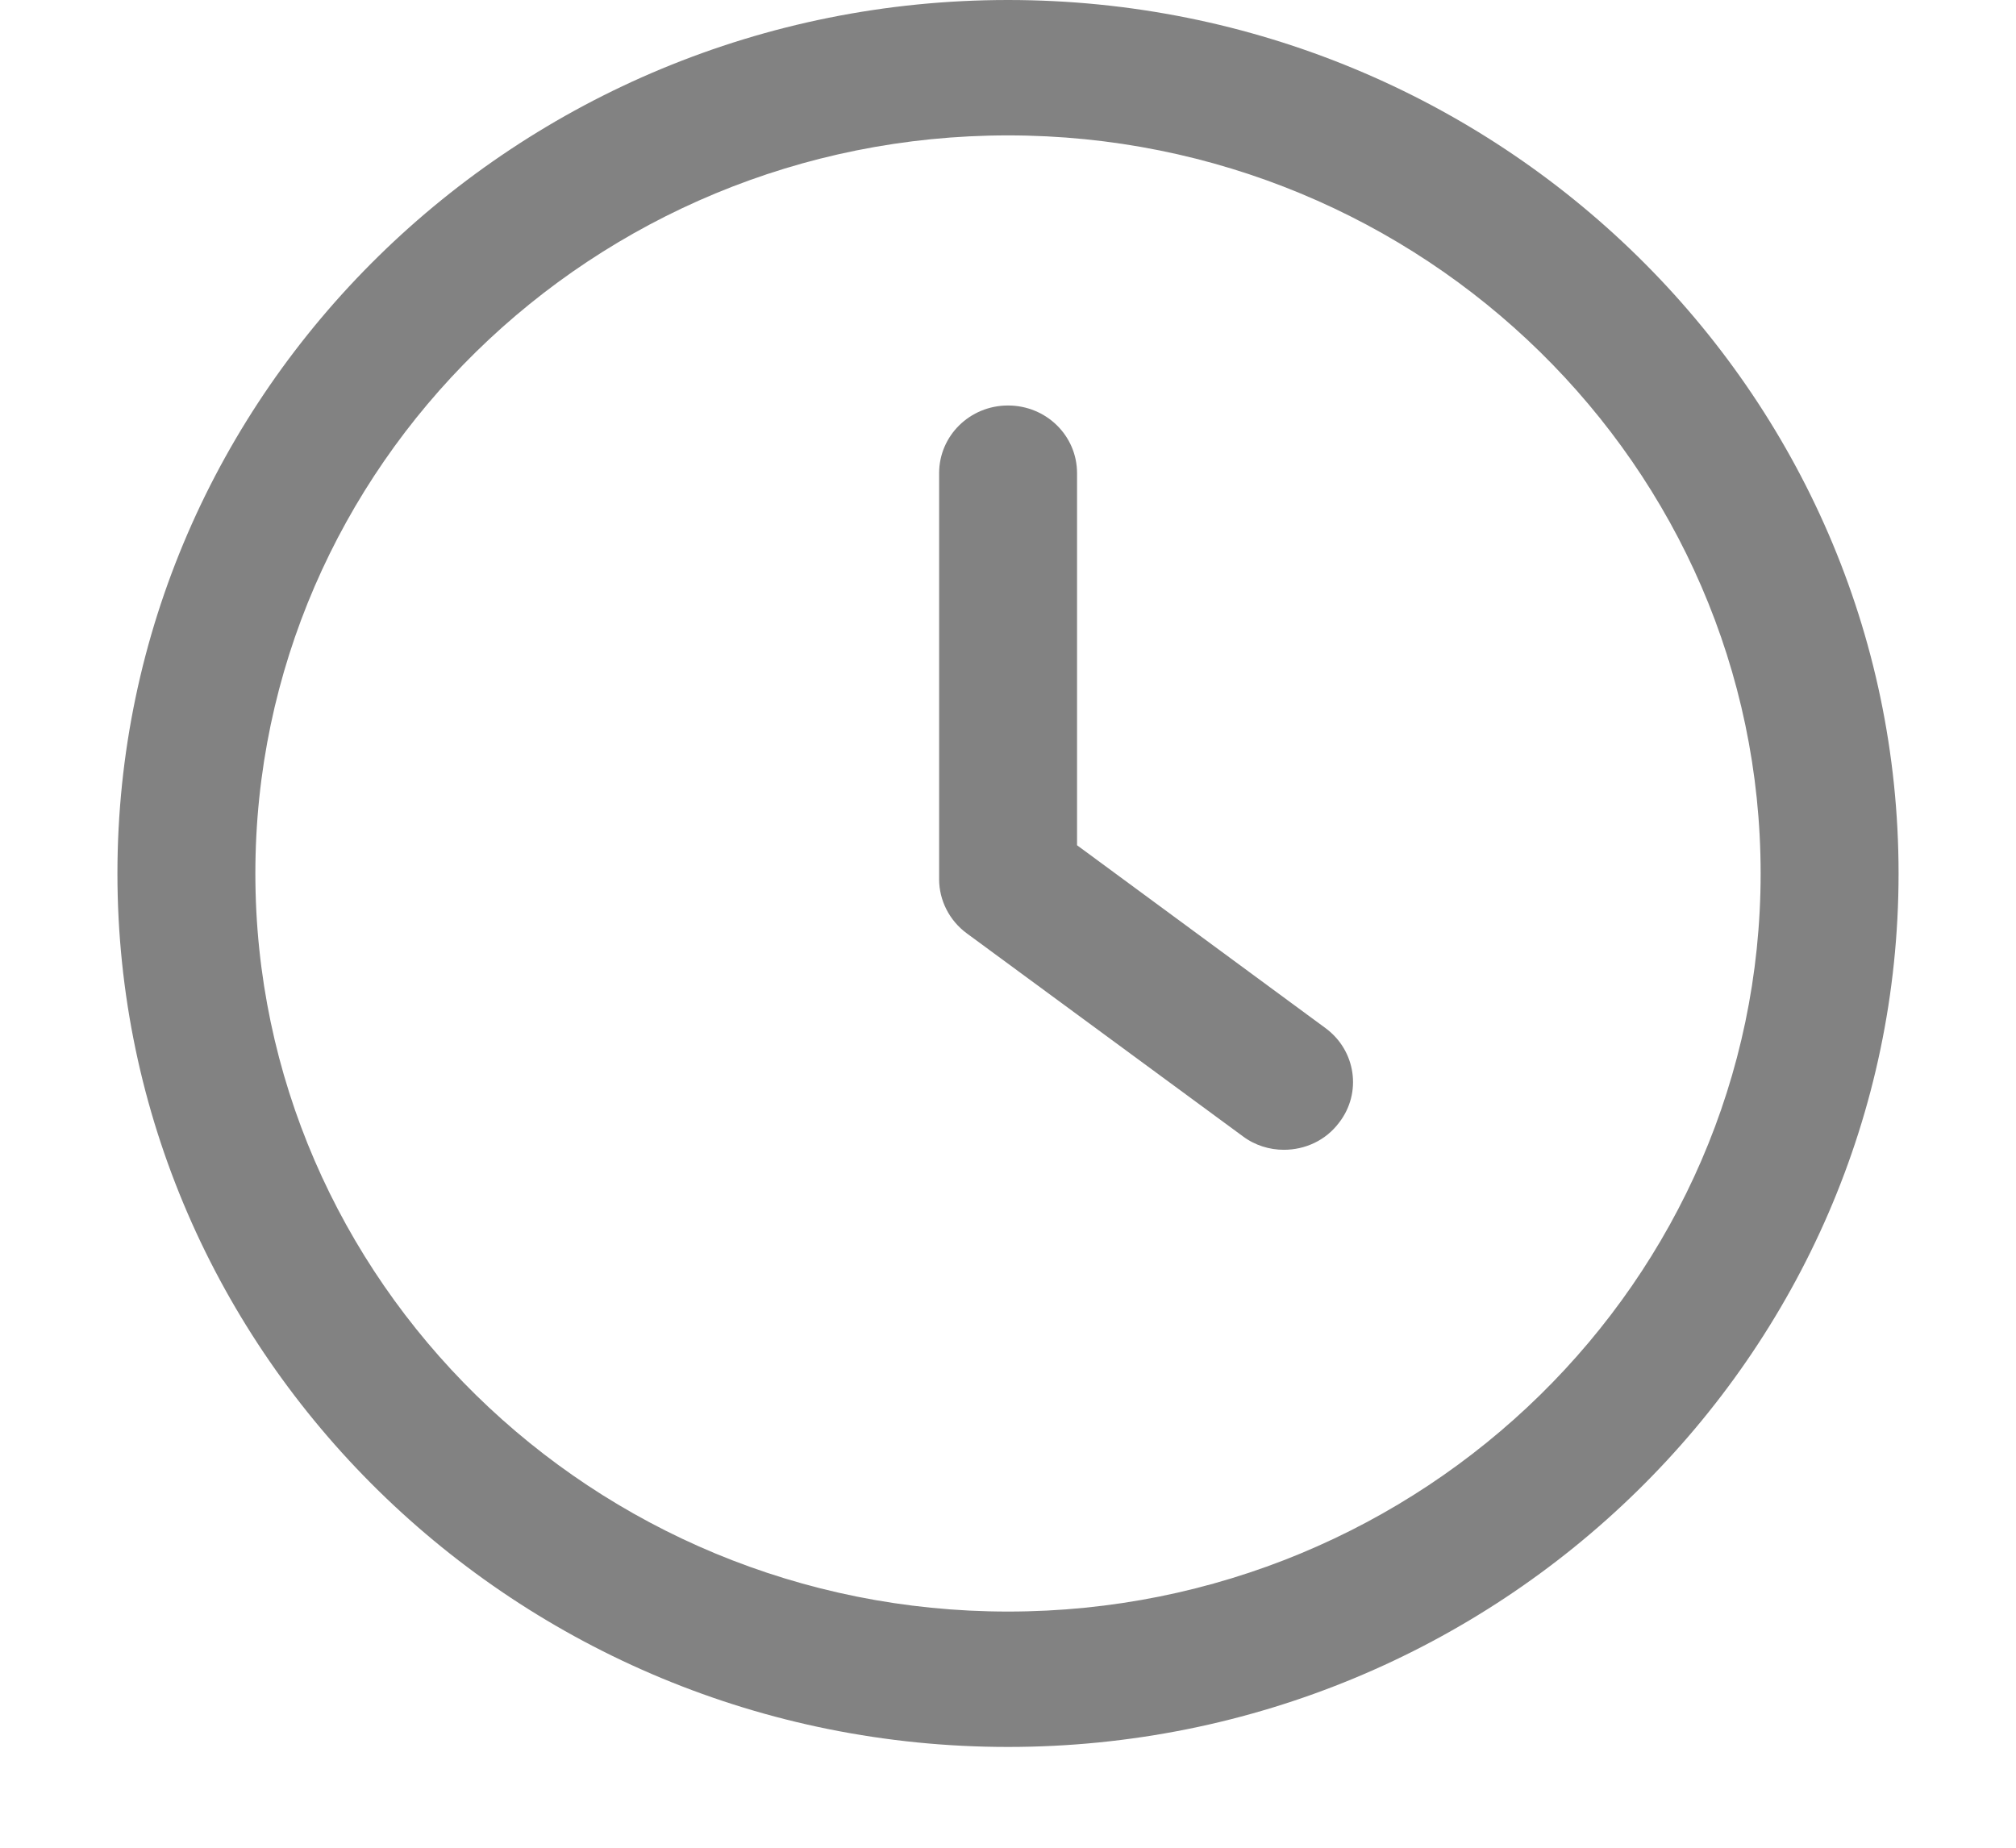 <svg width="12" height="11" viewBox="0 0 12 11" fill="none" xmlns="http://www.w3.org/2000/svg">
<path d="M7.889 6.12L6.411 5.032V2.817C6.411 2.594 6.228 2.414 6 2.414C5.773 2.414 5.59 2.594 5.59 2.817V5.234C5.59 5.36 5.651 5.48 5.754 5.556L7.397 6.764C7.47 6.819 7.557 6.845 7.642 6.845C7.768 6.845 7.891 6.79 7.971 6.683C8.108 6.506 8.071 6.253 7.889 6.12Z" fill="#828282"/>
<path d="M6 0C3.077 0 0.699 2.333 0.699 5.2C0.699 8.067 3.077 10.4 6 10.4C8.923 10.4 11.301 8.067 11.301 5.2C11.301 2.333 8.923 0 6 0ZM6 9.594C3.53 9.594 1.52 7.623 1.52 5.2C1.52 2.777 3.53 0.806 6 0.806C8.47 0.806 10.48 2.777 10.48 5.2C10.48 7.623 8.47 9.594 6 9.594Z" fill="#828282"/>
</svg>
